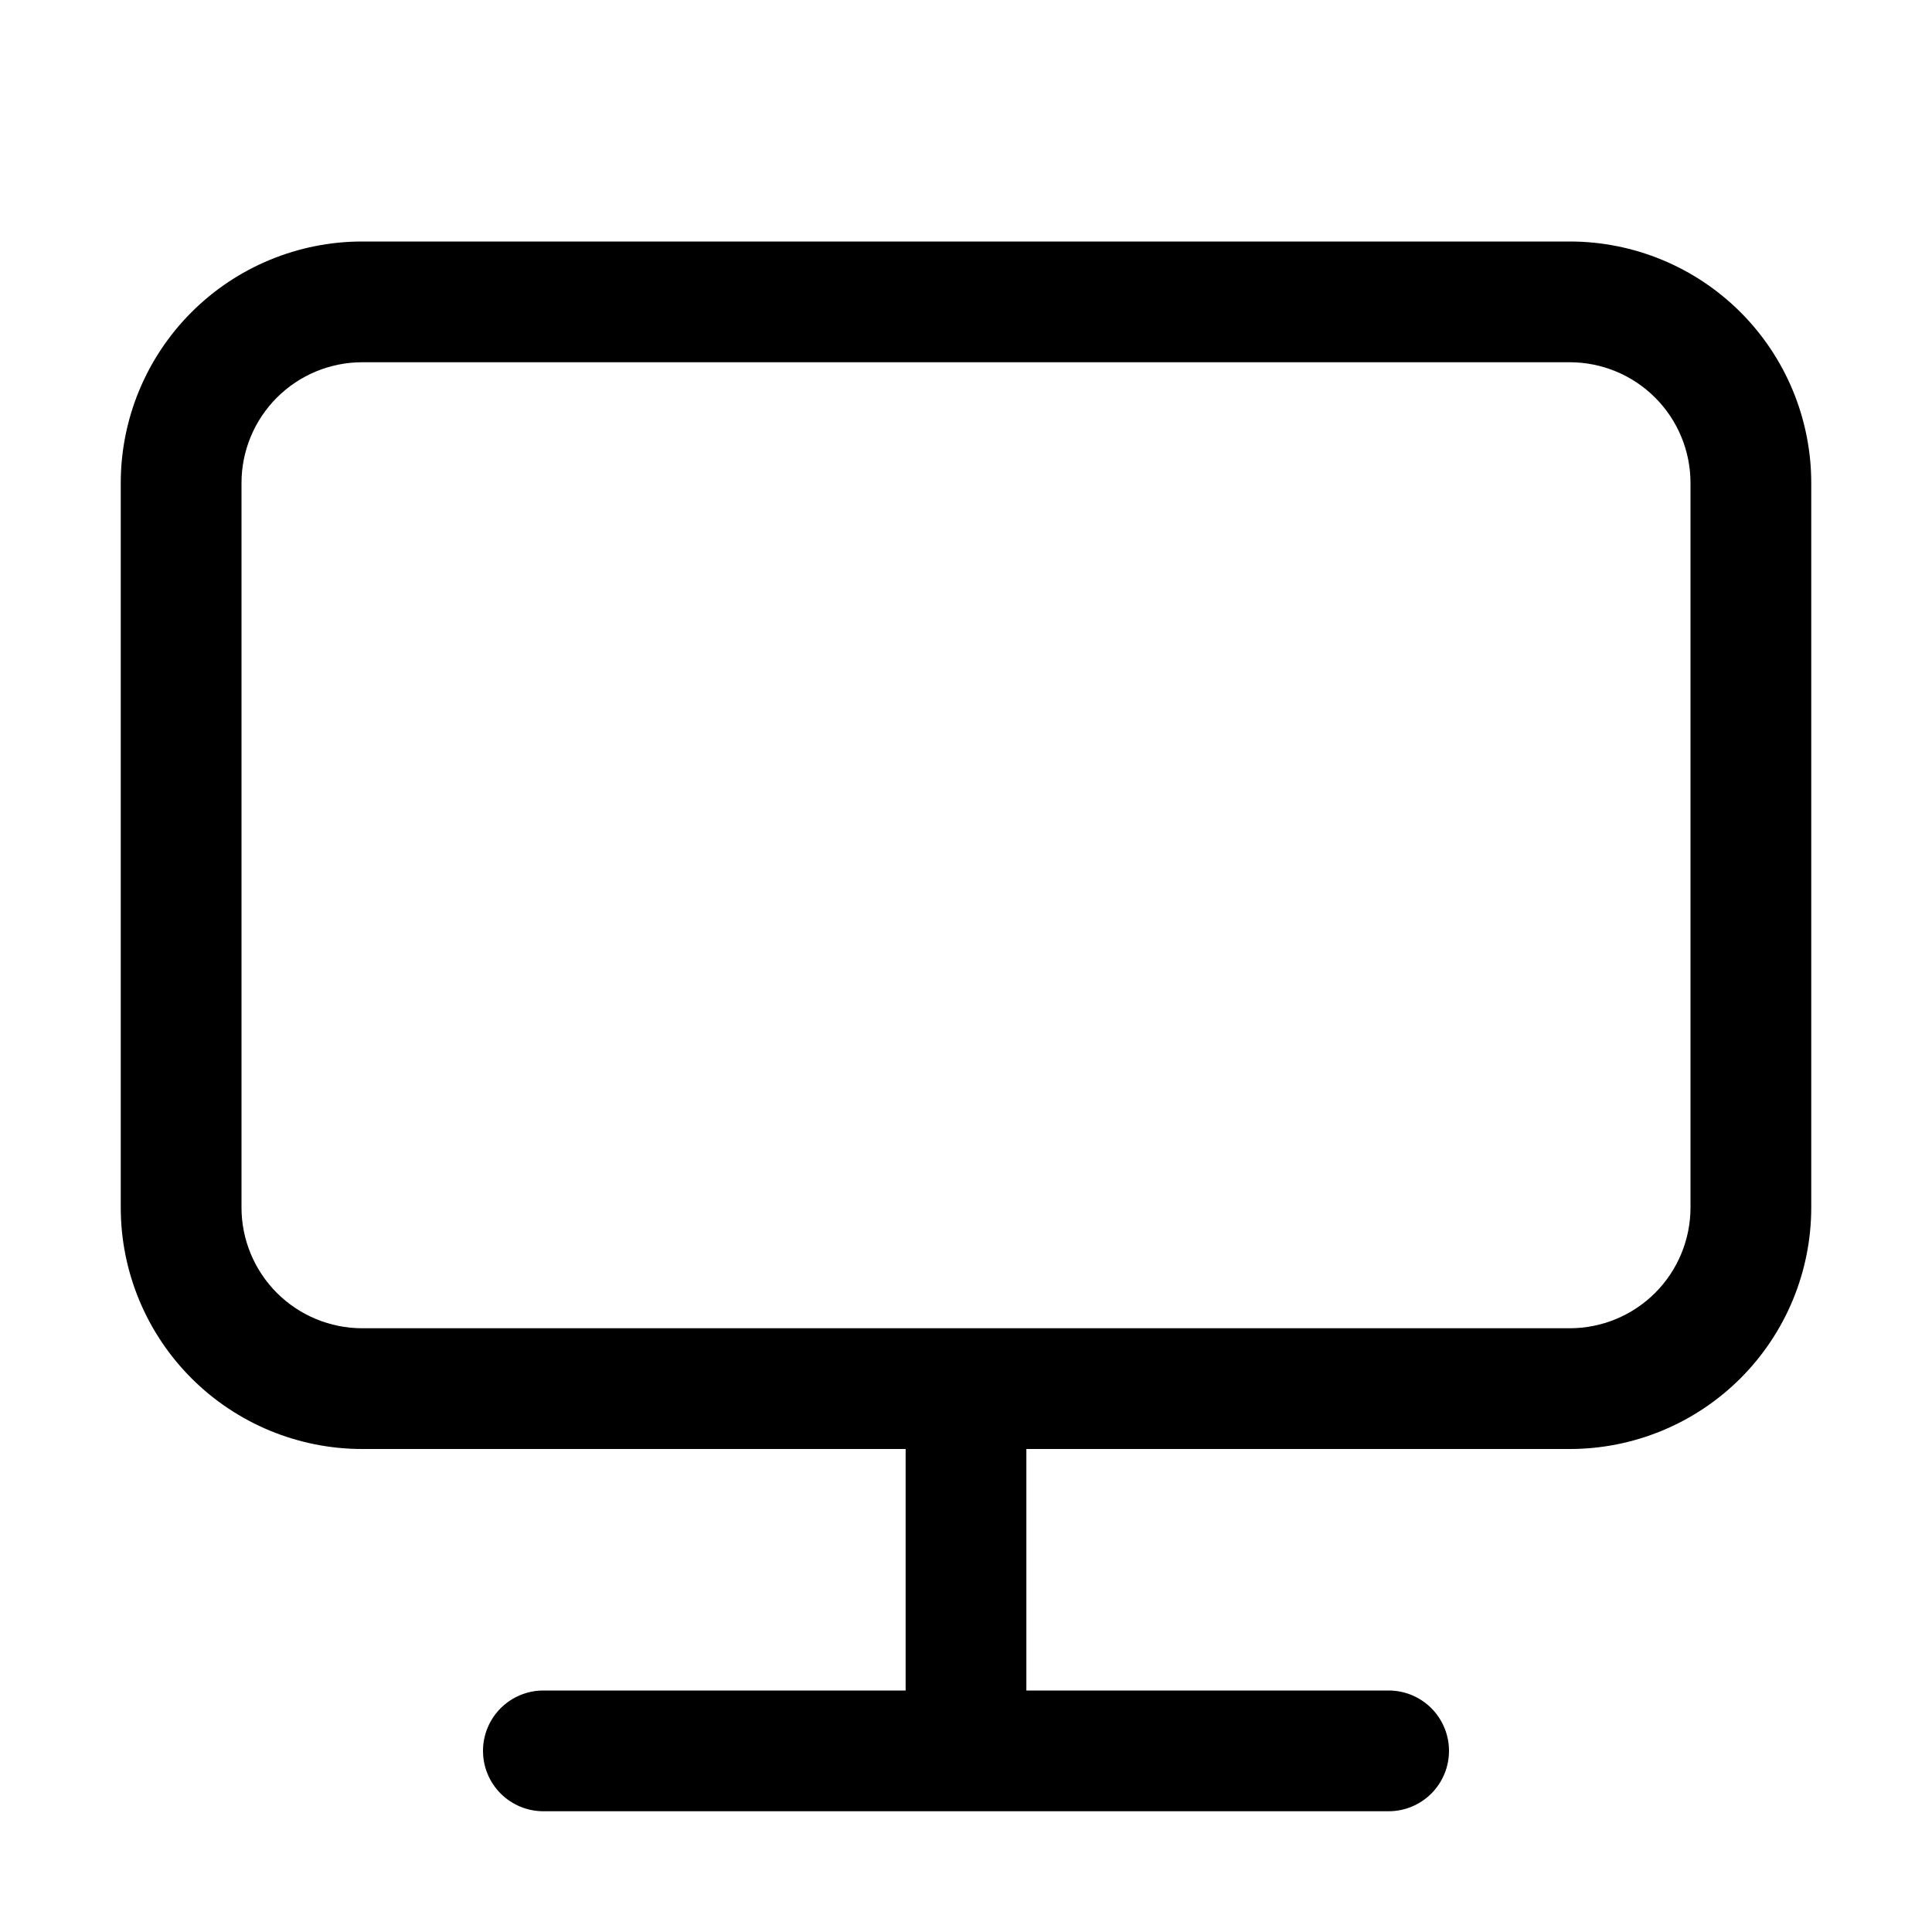 <svg width="138" height="138" viewBox="0 0 138 138" fill="none" xmlns="http://www.w3.org/2000/svg">
<path d="M73.312 103.5V120.75H99.188C100.331 120.75 101.428 121.204 102.237 122.013C103.046 122.822 103.5 123.919 103.5 125.062C103.5 126.206 103.046 127.303 102.237 128.112C101.428 128.921 100.331 129.375 99.188 129.375H38.812C37.669 129.375 36.572 128.921 35.763 128.112C34.954 127.303 34.5 126.206 34.5 125.062C34.5 123.919 34.954 122.822 35.763 122.013C36.572 121.204 37.669 120.75 38.812 120.75H64.688V103.5H25.875C21.3 103.5 16.912 101.683 13.677 98.448C10.442 95.213 8.625 90.825 8.625 86.25V34.5C8.625 29.925 10.442 25.537 13.677 22.302C16.912 19.067 21.3 17.25 25.875 17.25H112.125C116.7 17.25 121.088 19.067 124.323 22.302C127.558 25.537 129.375 29.925 129.375 34.5V86.25C129.375 90.825 127.558 95.213 124.323 98.448C121.088 101.683 116.7 103.5 112.125 103.5H73.312ZM25.875 25.875C23.587 25.875 21.394 26.784 19.776 28.401C18.159 30.019 17.25 32.212 17.25 34.5V86.25C17.25 88.537 18.159 90.731 19.776 92.349C21.394 93.966 23.587 94.875 25.875 94.875H112.125C114.412 94.875 116.606 93.966 118.224 92.349C119.841 90.731 120.75 88.537 120.75 86.25V34.5C120.75 32.212 119.841 30.019 118.224 28.401C116.606 26.784 114.412 25.875 112.125 25.875H25.875Z" fill="black"/>
</svg>
